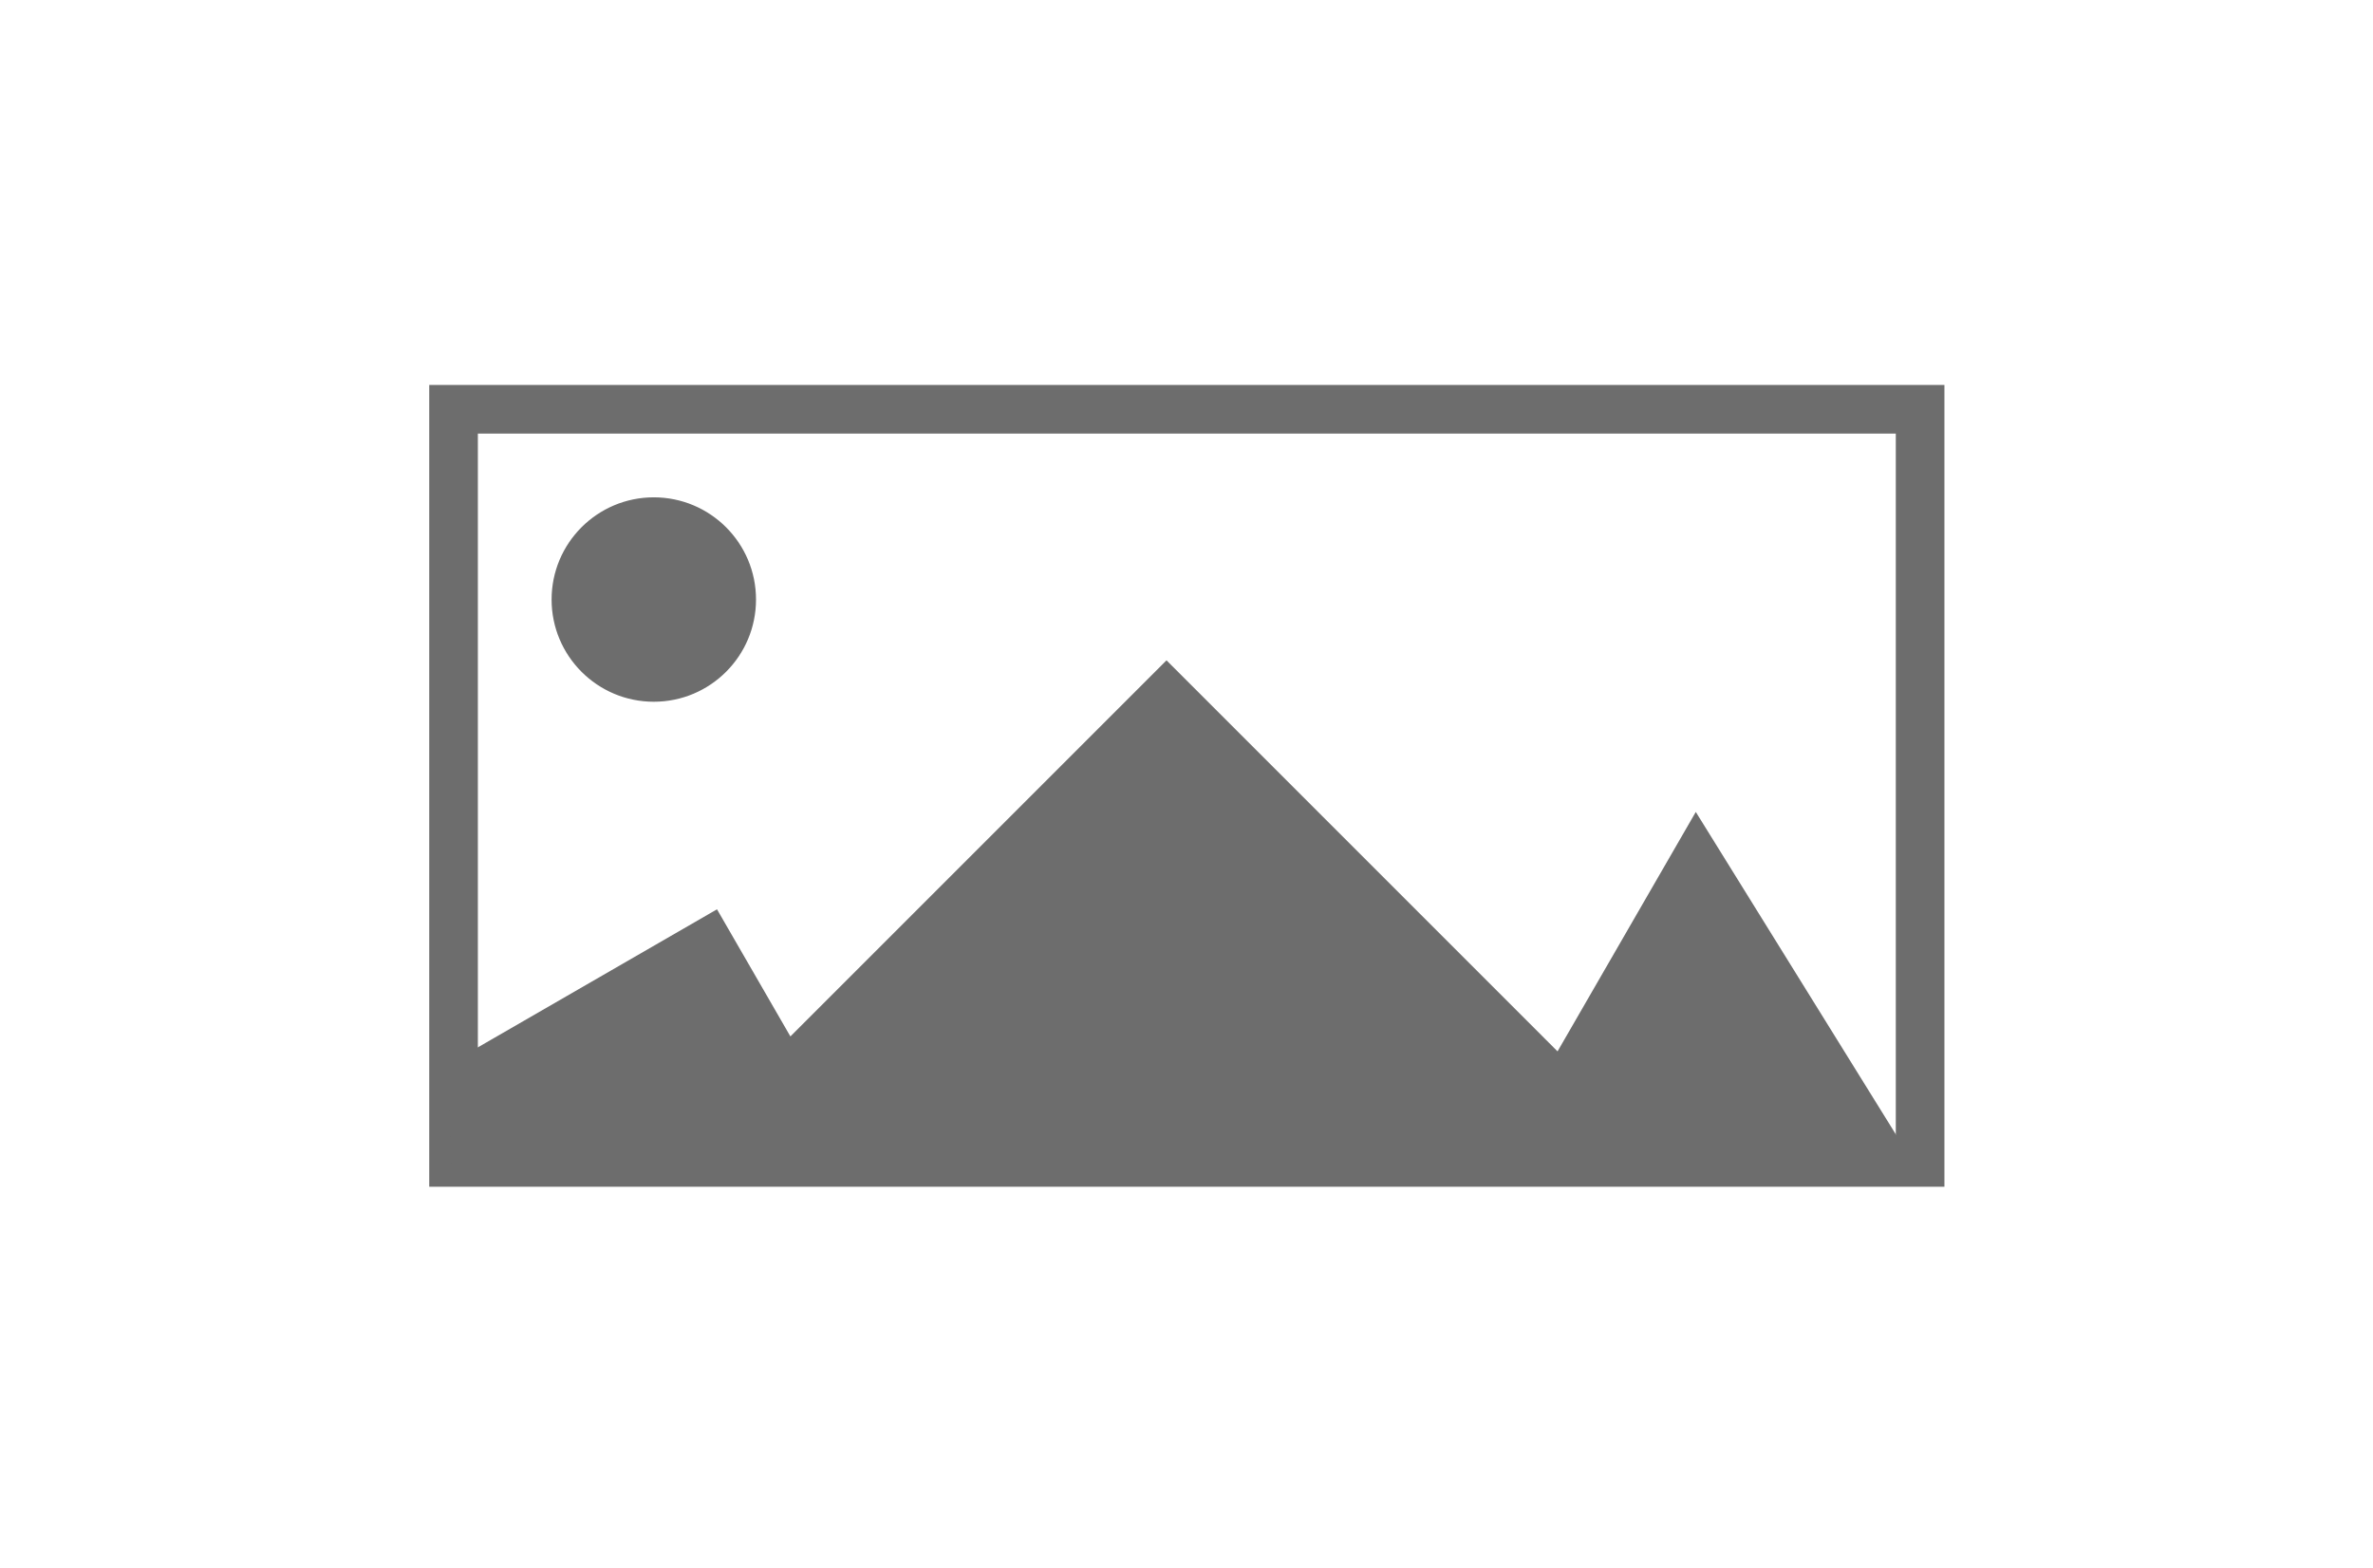 <?xml version="1.0" encoding="UTF-8" standalone="no"?>
<!-- Created with Inkscape (http://www.inkscape.org/) -->

<svg
   xmlns:dc="http://purl.org/dc/elements/1.1/"
   xmlns:cc="http://creativecommons.org/ns#"
   xmlns:rdf="http://www.w3.org/1999/02/22-rdf-syntax-ns#"
   xmlns:svg="http://www.w3.org/2000/svg"
   xmlns="http://www.w3.org/2000/svg"
   xmlns:sodipodi="http://sodipodi.sourceforge.net/DTD/sodipodi-0.dtd"
   xmlns:inkscape="http://www.inkscape.org/namespaces/inkscape"
   width="454"
   height="300"
   viewBox="0 0 120.121 79.375"
   version="1.1"
   id="svg8"
   inkscape:version="0.92.3 (2405546, 2018-03-11)"
   sodipodi:docname="no_image.svg"
   inkscape:export-filename="D:\Projekty\blog_project\src\blog\assets\img\bitmap\no_image.png"
   inkscape:export-xdpi="96"
   inkscape:export-ydpi="96">
  <defs
     id="defs2" />
  <sodipodi:namedview
     id="base"
     pagecolor="#d7d7d7"
     bordercolor="#666666"
     borderopacity="1.0"
     inkscape:pageopacity="1"
     inkscape:pageshadow="2"
     inkscape:zoom="2"
     inkscape:cx="250.93316"
     inkscape:cy="163.40579"
     inkscape:document-units="mm"
     inkscape:current-layer="layer1"
     showgrid="false"
     units="px"
     borderlayer="true"
     showguides="true"
     inkscape:guide-bbox="true"
     inkscape:showpageshadow="false"
     inkscape:window-width="1920"
     inkscape:window-height="1017"
     inkscape:window-x="1912"
     inkscape:window-y="-8"
     inkscape:window-maximized="1">
    <sodipodi:guide
       position="0,132.359"
       orientation="1,0"
       id="guide817"
       inkscape:locked="false" />
    <sodipodi:guide
       position="-0.086,132.292"
       orientation="0,1"
       id="guide819"
       inkscape:locked="false" />
    <sodipodi:guide
       position="132.292,0.871"
       orientation="1,0"
       id="guide821"
       inkscape:locked="false" />
    <sodipodi:guide
       position="132.292,4.699944e-016"
       orientation="0,1"
       id="guide823"
       inkscape:locked="false" />
    <sodipodi:guide
       position="19.076,53.736"
       orientation="1,0"
       id="guide846"
       inkscape:locked="false" />
    <sodipodi:guide
       position="19.463,53.34"
       orientation="0,1"
       id="guide848"
       inkscape:locked="false" />
  </sodipodi:namedview>
  <g
     inkscape:label="Layer 1"
     inkscape:groupmode="layer"
     id="layer1"
     transform="translate(0,-217.625)">
    <g
       id="g881"
       transform="matrix(0.973,0,0,0.973,13.219,1.262)"
       inkscape:export-filename="D:\Projekty\blog_project\src\blog\assets\img\bitmap\g881.png"
       inkscape:export-xdpi="96"
       inkscape:export-ydpi="96">
      <rect
         ry="3.8252783e-006"
         rx="1.8357655e-006"
         y="243.66"
         x="10.01"
         height="39.185"
         width="76.297"
         id="rect840"
         style="fill:none;fill-rule:evenodd;stroke:#6d6d6d;stroke-width:2.53;stroke-miterlimit:4;stroke-dasharray:none;stroke-opacity:1" />
      <path
         inkscape:connector-curvature="0"
         id="path856"
         d="m 11.274,276.978 12.404,-7.161 3.834,6.641 19.589,-19.589 20.366,20.366 7.173,-12.424 10.42,16.796 1.249,1.238 H 10.01 l -0.16,-4.475 1.424,-1.424"
         style="fill:#6d6d6d;fill-opacity:1;stroke:#6d6d6d;stroke-width:0.207px;stroke-linecap:butt;stroke-linejoin:miter;stroke-opacity:1" />
      <circle
         inkscape:export-ydpi="96"
         inkscape:export-xdpi="96"
         inkscape:export-filename="D:\Projekty\blog_project\src\blog\assets\img\bitmap\no_image.png"
         r="5.131"
         cy="253.559"
         cx="20.428"
         id="path858"
         style="fill:#6d6d6d;fill-opacity:1;stroke:#6d6d6d;stroke-width:0.373;stroke-miterlimit:4;stroke-dasharray:none;stroke-dashoffset:0;stroke-opacity:1" />
    </g>
  </g>
</svg>
